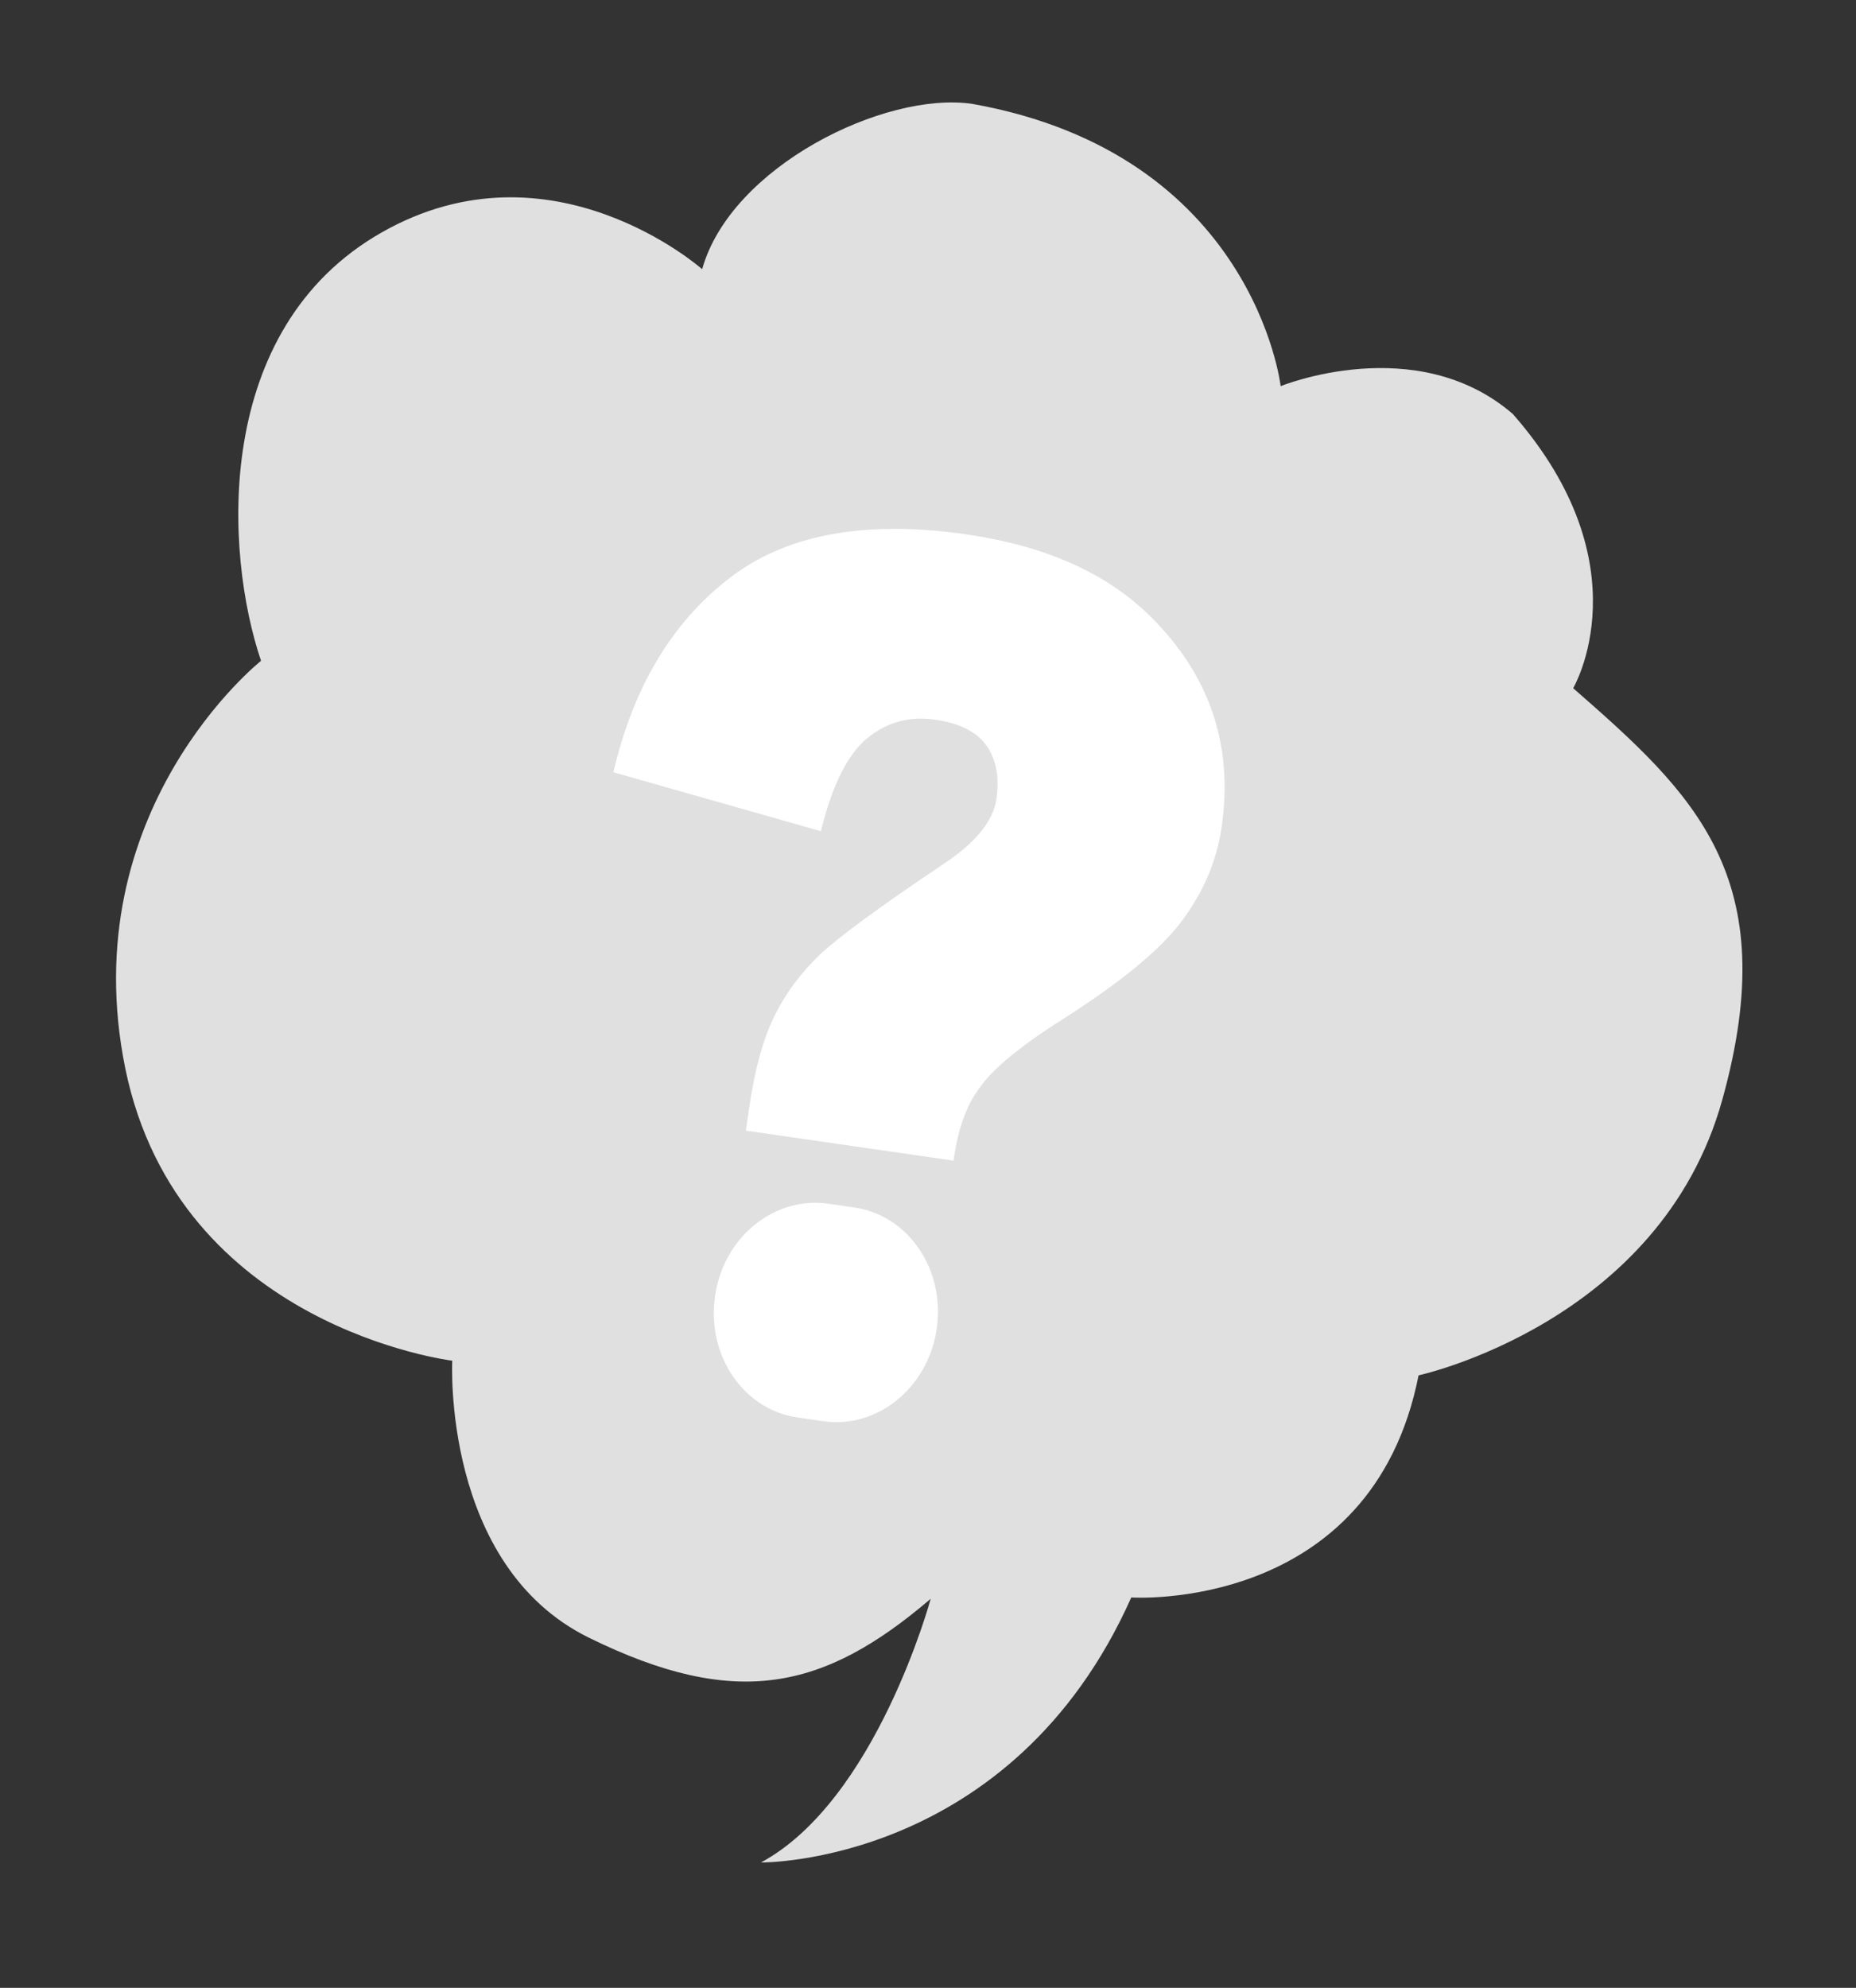 <svg width="297" height="318" fill="none" xmlns="http://www.w3.org/2000/svg"><rect width="100%" height="100%" fill="#333333" stroke="none"/><path d="M72.37 217.676s-1.678 32.747 21.88 44.319c23.557 11.572 37.606 8.354 54.681-6.231 0 0-8.719 32.236-27.158 42.185 0 0 40.134.446 59.255-42.394 0 0 38.447 2.523 45.974-35.535 0 0 38.63-8.346 48.587-44.035 9.957-35.689-4.483-48.971-23.849-65.891 0 0 11.61-19.61-9.655-43.866-15.449-13.328-37.152-4.455-37.152-4.455s-4.251-37.134-49.389-45.163c-14.031-2.025-38.602 10.066-43.185 26.454 0 0-24.089-21.334-51.27-5.887-27.18 15.447-25.154 51.352-19.318 68.538 0 0-30.155 23.895-21.711 65.266 8.535 41.385 52.31 46.695 52.31 46.695z" fill="#E0E0E0"/><path d="M152.581 185.671l-33.223-4.796.528-3.656c.885-6.127 2.246-11.076 4.07-14.747 1.823-3.672 4.223-6.856 7.229-9.752 2.991-2.796 9.507-7.606 19.534-14.331 5.306-3.471 8.216-6.986 8.73-10.543.499-3.459-.007-6.357-1.623-8.608-1.615-2.251-4.384-3.559-8.186-4.107-4.164-.601-7.727.398-10.871 2.97-3.143 2.573-5.619 7.563-7.413 14.87l-33.2-9.433c3.145-13.468 9.255-23.784 18.315-30.85 9.073-7.165 21.803-9.565 38.097-7.213 12.673 1.83 22.489 6.172 29.522 13.14 9.465 9.336 13.294 20.582 11.411 33.627-.785 5.436-2.885 10.379-6.328 15.027-3.443 4.648-9.94 9.965-19.4 15.965-6.612 4.19-10.922 7.805-12.903 10.647-2.267 2.901-3.562 6.75-4.289 11.79zm-20.032 6.894l4.164.601c8.69 1.255 14.548 9.969 13.193 19.358-1.37 9.487-9.529 16.078-18.129 14.836l-4.164-.601c-8.69-1.254-14.548-9.969-13.192-19.357 1.264-9.402 9.438-16.091 18.128-14.837z" fill="#fff"/></svg>